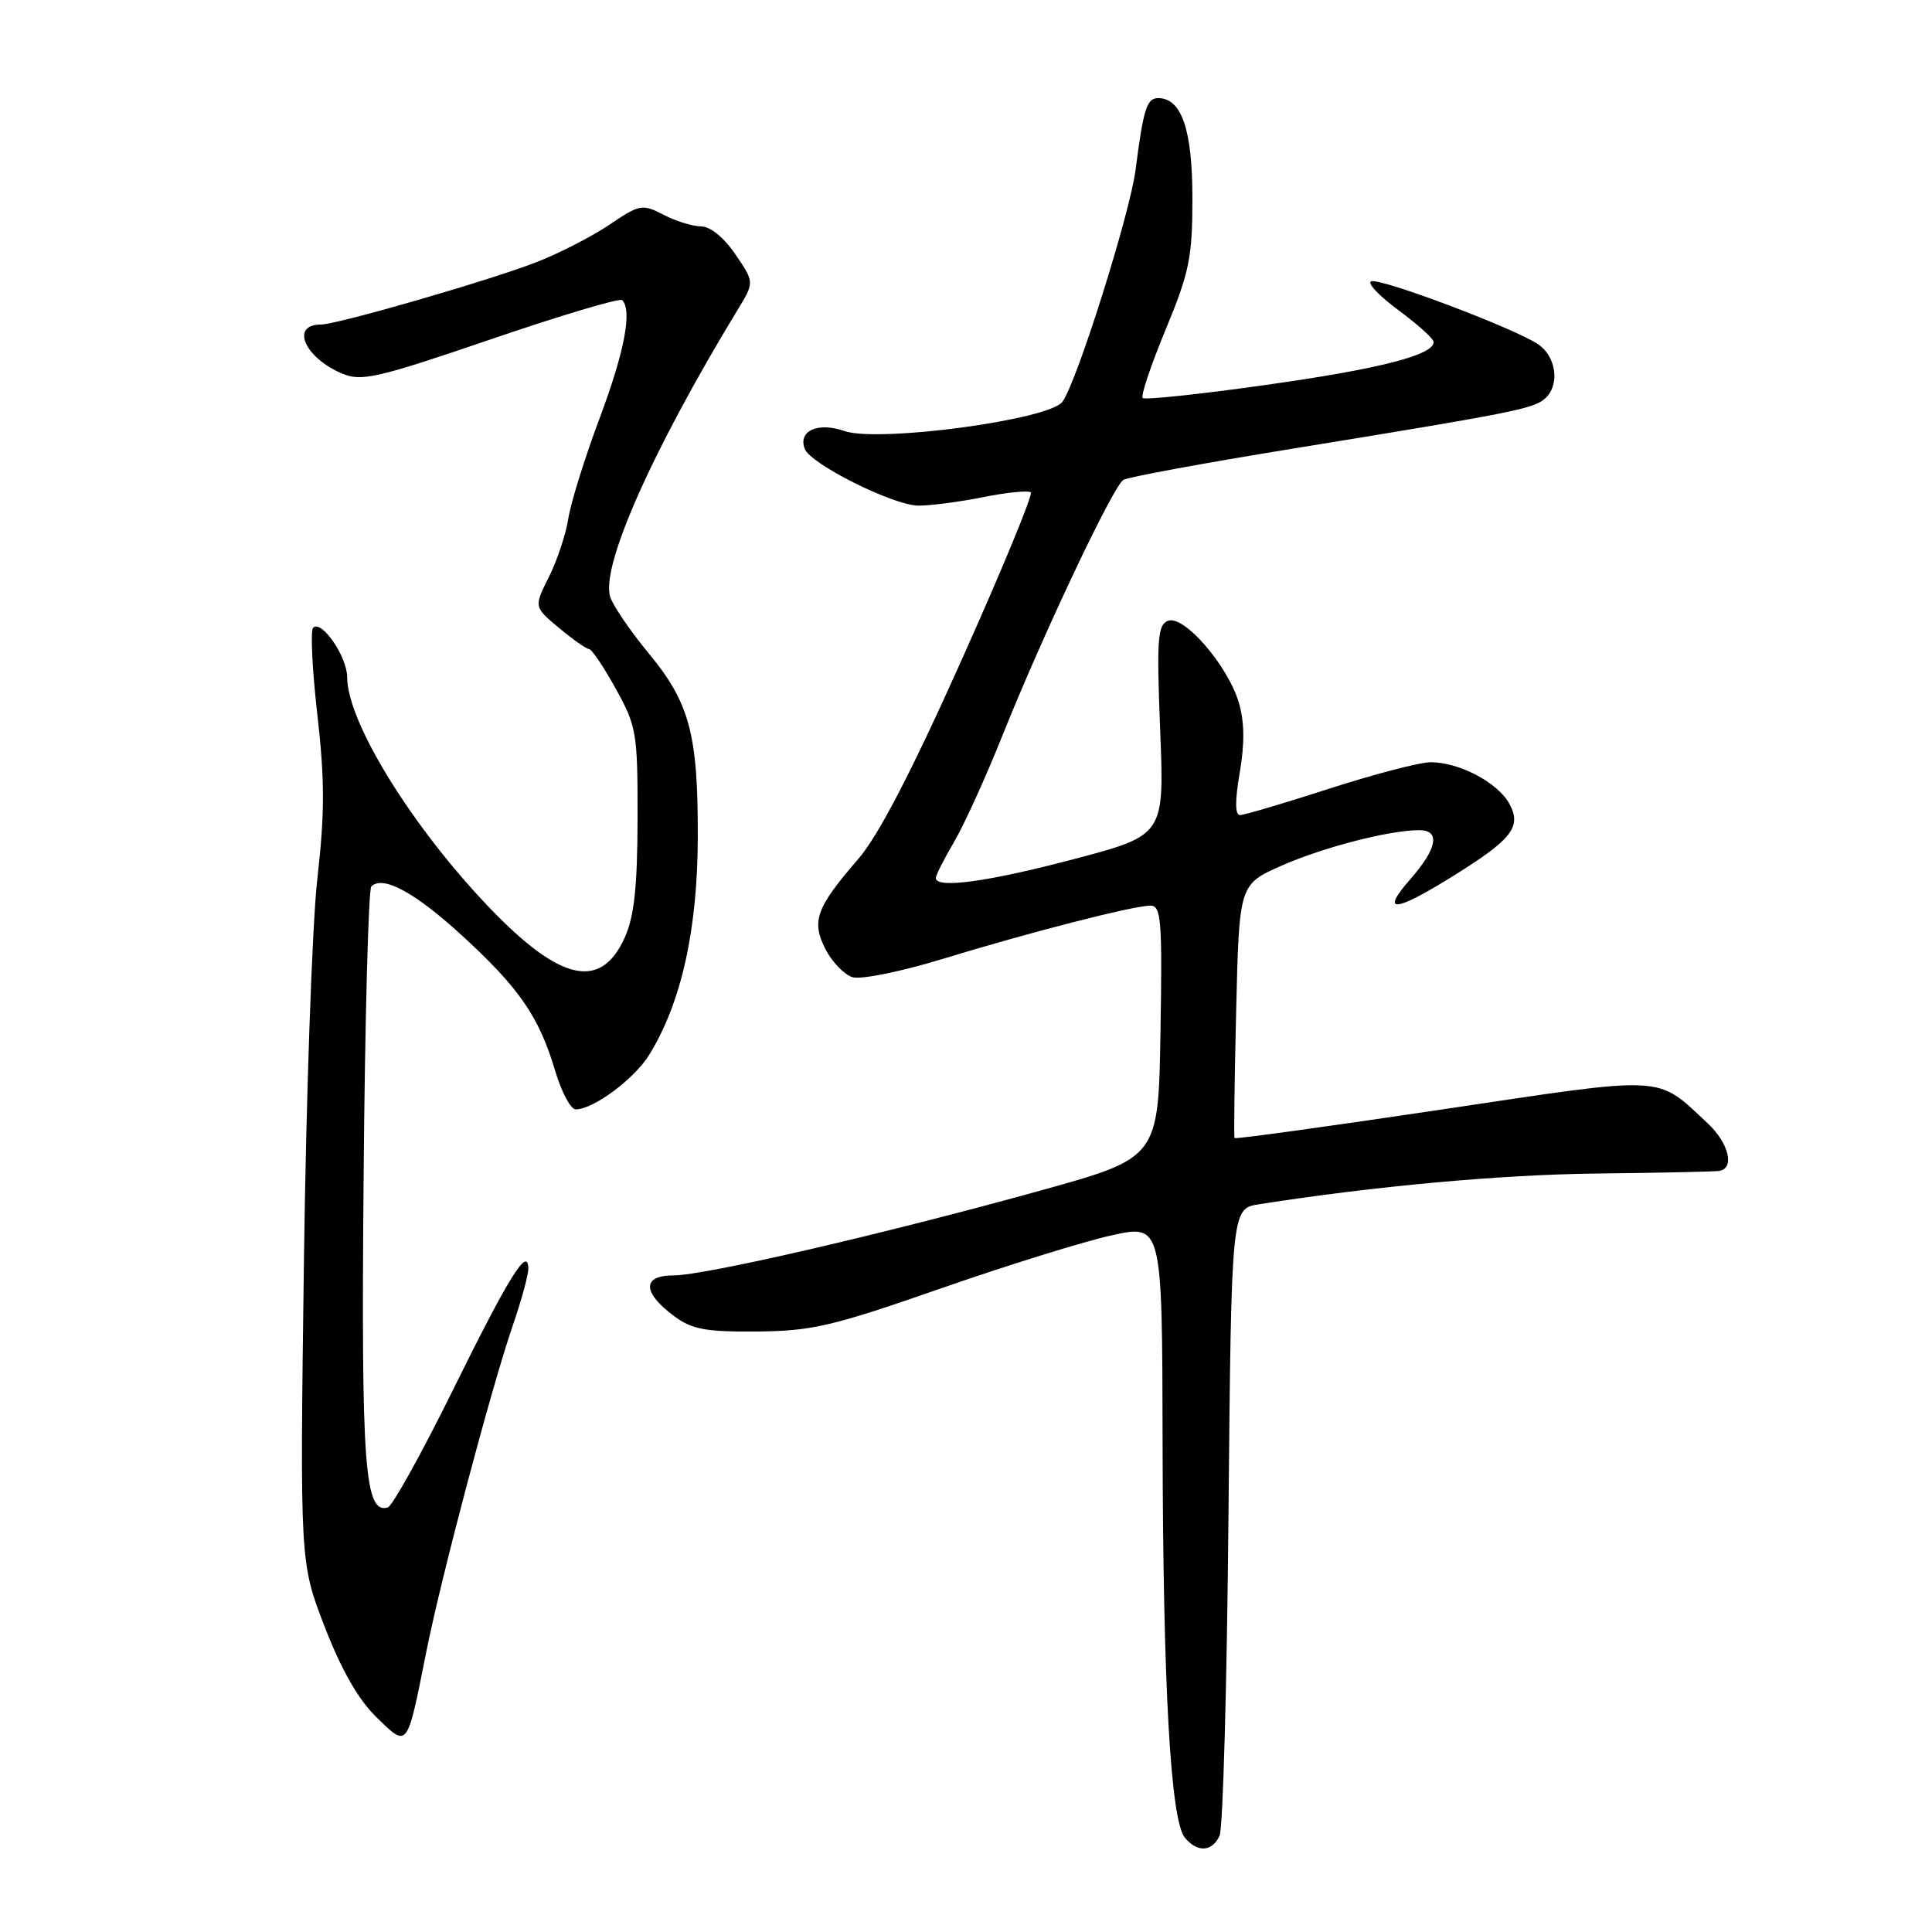 <?xml version="1.0" encoding="UTF-8" standalone="no"?>
<!DOCTYPE svg PUBLIC "-//W3C//DTD SVG 1.1//EN" "http://www.w3.org/Graphics/SVG/1.1/DTD/svg11.dtd" >
<svg xmlns="http://www.w3.org/2000/svg" xmlns:xlink="http://www.w3.org/1999/xlink" version="1.1" viewBox="0 0 256 256">
 <g >
 <path fill="currentColor"
d=" M 161.60 243.25 C 162.05 242.29 162.58 223.20 162.78 200.82 C 163.16 160.15 163.16 160.15 166.83 159.57 C 182.16 157.17 198.77 155.65 211.50 155.50 C 219.75 155.41 227.06 155.25 227.75 155.16 C 229.91 154.88 229.11 151.48 226.25 148.82 C 219.37 142.41 221.17 142.51 191.01 147.02 C 176.02 149.26 163.68 150.96 163.58 150.80 C 163.48 150.63 163.58 143.00 163.80 133.84 C 164.20 117.18 164.20 117.18 169.85 114.69 C 175.36 112.26 184.13 110.00 188.05 110.00 C 190.88 110.00 190.45 112.42 186.90 116.47 C 182.93 120.98 184.65 120.95 192.04 116.39 C 200.32 111.28 201.67 109.62 200.02 106.54 C 198.51 103.72 193.39 101.00 189.58 101.00 C 188.14 101.00 182.09 102.58 176.14 104.50 C 170.18 106.43 164.86 108.00 164.31 108.00 C 163.64 108.00 163.63 106.11 164.27 102.38 C 164.94 98.49 164.90 95.61 164.14 93.06 C 162.66 88.14 156.87 81.45 154.77 82.26 C 153.39 82.79 153.25 84.67 153.73 96.77 C 154.28 110.67 154.28 110.67 142.32 113.83 C 130.95 116.84 124.00 117.79 124.00 116.34 C 124.00 115.97 125.10 113.81 126.44 111.52 C 127.78 109.23 130.66 102.89 132.84 97.43 C 138.12 84.24 147.48 64.44 148.85 63.59 C 149.45 63.22 159.52 61.36 171.22 59.46 C 200.24 54.74 203.08 54.18 204.64 52.88 C 206.74 51.14 206.27 47.22 203.75 45.58 C 200.44 43.41 182.99 36.84 181.70 37.27 C 181.10 37.47 182.70 39.18 185.26 41.07 C 187.82 42.96 189.94 44.86 189.96 45.30 C 190.05 47.03 182.81 48.89 167.70 51.01 C 159.01 52.24 151.68 53.01 151.41 52.74 C 151.13 52.47 152.50 48.39 154.45 43.68 C 157.60 36.08 158.00 34.12 158.00 26.28 C 158.00 17.18 156.57 13.00 153.46 13.00 C 151.96 13.00 151.50 14.45 150.47 22.50 C 149.73 28.30 142.64 50.78 140.77 53.25 C 138.95 55.65 116.35 58.67 111.87 57.11 C 108.39 55.89 105.72 57.09 106.63 59.47 C 107.41 61.51 118.42 67.00 121.72 67.00 C 123.34 67.00 127.23 66.49 130.36 65.86 C 133.49 65.23 136.29 64.96 136.59 65.25 C 136.88 65.55 132.74 75.59 127.37 87.56 C 120.70 102.45 116.37 110.76 113.70 113.85 C 108.13 120.28 107.48 122.09 109.39 125.79 C 110.26 127.48 111.87 129.14 112.95 129.48 C 114.04 129.83 119.32 128.76 124.71 127.12 C 136.37 123.55 150.20 120.00 152.44 120.00 C 153.86 120.00 154.02 121.91 153.77 136.71 C 153.50 153.41 153.50 153.41 138.00 157.72 C 117.25 163.48 93.40 169.00 89.23 169.00 C 85.07 169.00 85.10 171.25 89.32 174.39 C 91.68 176.15 93.50 176.49 100.32 176.43 C 107.58 176.37 110.31 175.73 124.50 170.78 C 133.30 167.71 143.54 164.52 147.25 163.70 C 154.00 162.20 154.00 162.20 154.05 191.35 C 154.11 223.54 155.11 241.22 157.00 243.50 C 158.66 245.50 160.60 245.40 161.60 243.25 Z  M 56.47 218.95 C 58.48 208.87 65.11 183.89 67.96 175.59 C 69.08 172.34 70.00 168.99 70.00 168.14 C 70.00 165.01 67.47 169.08 60.00 184.21 C 55.88 192.57 52.00 199.55 51.39 199.74 C 48.31 200.67 47.85 194.36 48.18 156.19 C 48.35 135.28 48.82 117.85 49.20 117.46 C 50.73 115.94 54.96 118.23 61.27 124.01 C 68.83 130.94 71.43 134.73 73.57 141.91 C 74.40 144.71 75.62 147.00 76.29 147.00 C 78.64 146.99 84.04 142.98 86.03 139.76 C 90.26 132.91 92.43 123.24 92.46 111.00 C 92.50 97.27 91.39 93.12 85.90 86.50 C 83.63 83.75 81.37 80.47 80.90 79.22 C 79.44 75.39 86.27 59.92 97.80 40.95 C 99.96 37.40 99.96 37.40 97.44 33.70 C 95.94 31.49 94.12 30.00 92.91 30.00 C 91.81 30.00 89.56 29.31 87.93 28.46 C 85.10 27.00 84.77 27.06 80.73 29.79 C 78.40 31.36 74.03 33.60 71.00 34.77 C 64.70 37.21 44.66 43.00 42.54 43.00 C 38.43 43.00 40.33 47.39 45.36 49.51 C 47.90 50.58 50.02 50.09 65.04 44.96 C 74.30 41.79 82.13 39.46 82.44 39.77 C 83.80 41.13 82.75 46.63 79.44 55.45 C 77.48 60.68 75.62 66.65 75.30 68.73 C 74.98 70.80 73.82 74.28 72.73 76.46 C 70.74 80.42 70.74 80.42 74.08 83.21 C 75.92 84.75 77.71 86.00 78.05 86.00 C 78.40 86.00 79.99 88.36 81.59 91.25 C 84.35 96.24 84.50 97.10 84.48 108.50 C 84.46 117.49 84.04 121.43 82.79 124.21 C 79.64 131.25 74.26 130.08 64.89 120.31 C 54.59 109.58 46.00 95.66 46.00 89.72 C 46.00 87.01 42.60 82.07 41.49 83.18 C 41.12 83.55 41.37 88.73 42.05 94.70 C 43.04 103.35 43.04 107.77 42.04 116.52 C 41.36 122.56 40.56 145.40 40.27 167.29 C 39.74 207.07 39.74 207.07 43.03 215.58 C 45.24 221.28 47.49 225.22 49.88 227.54 C 54.07 231.61 53.90 231.84 56.47 218.95 Z "/>
</g>
</svg>